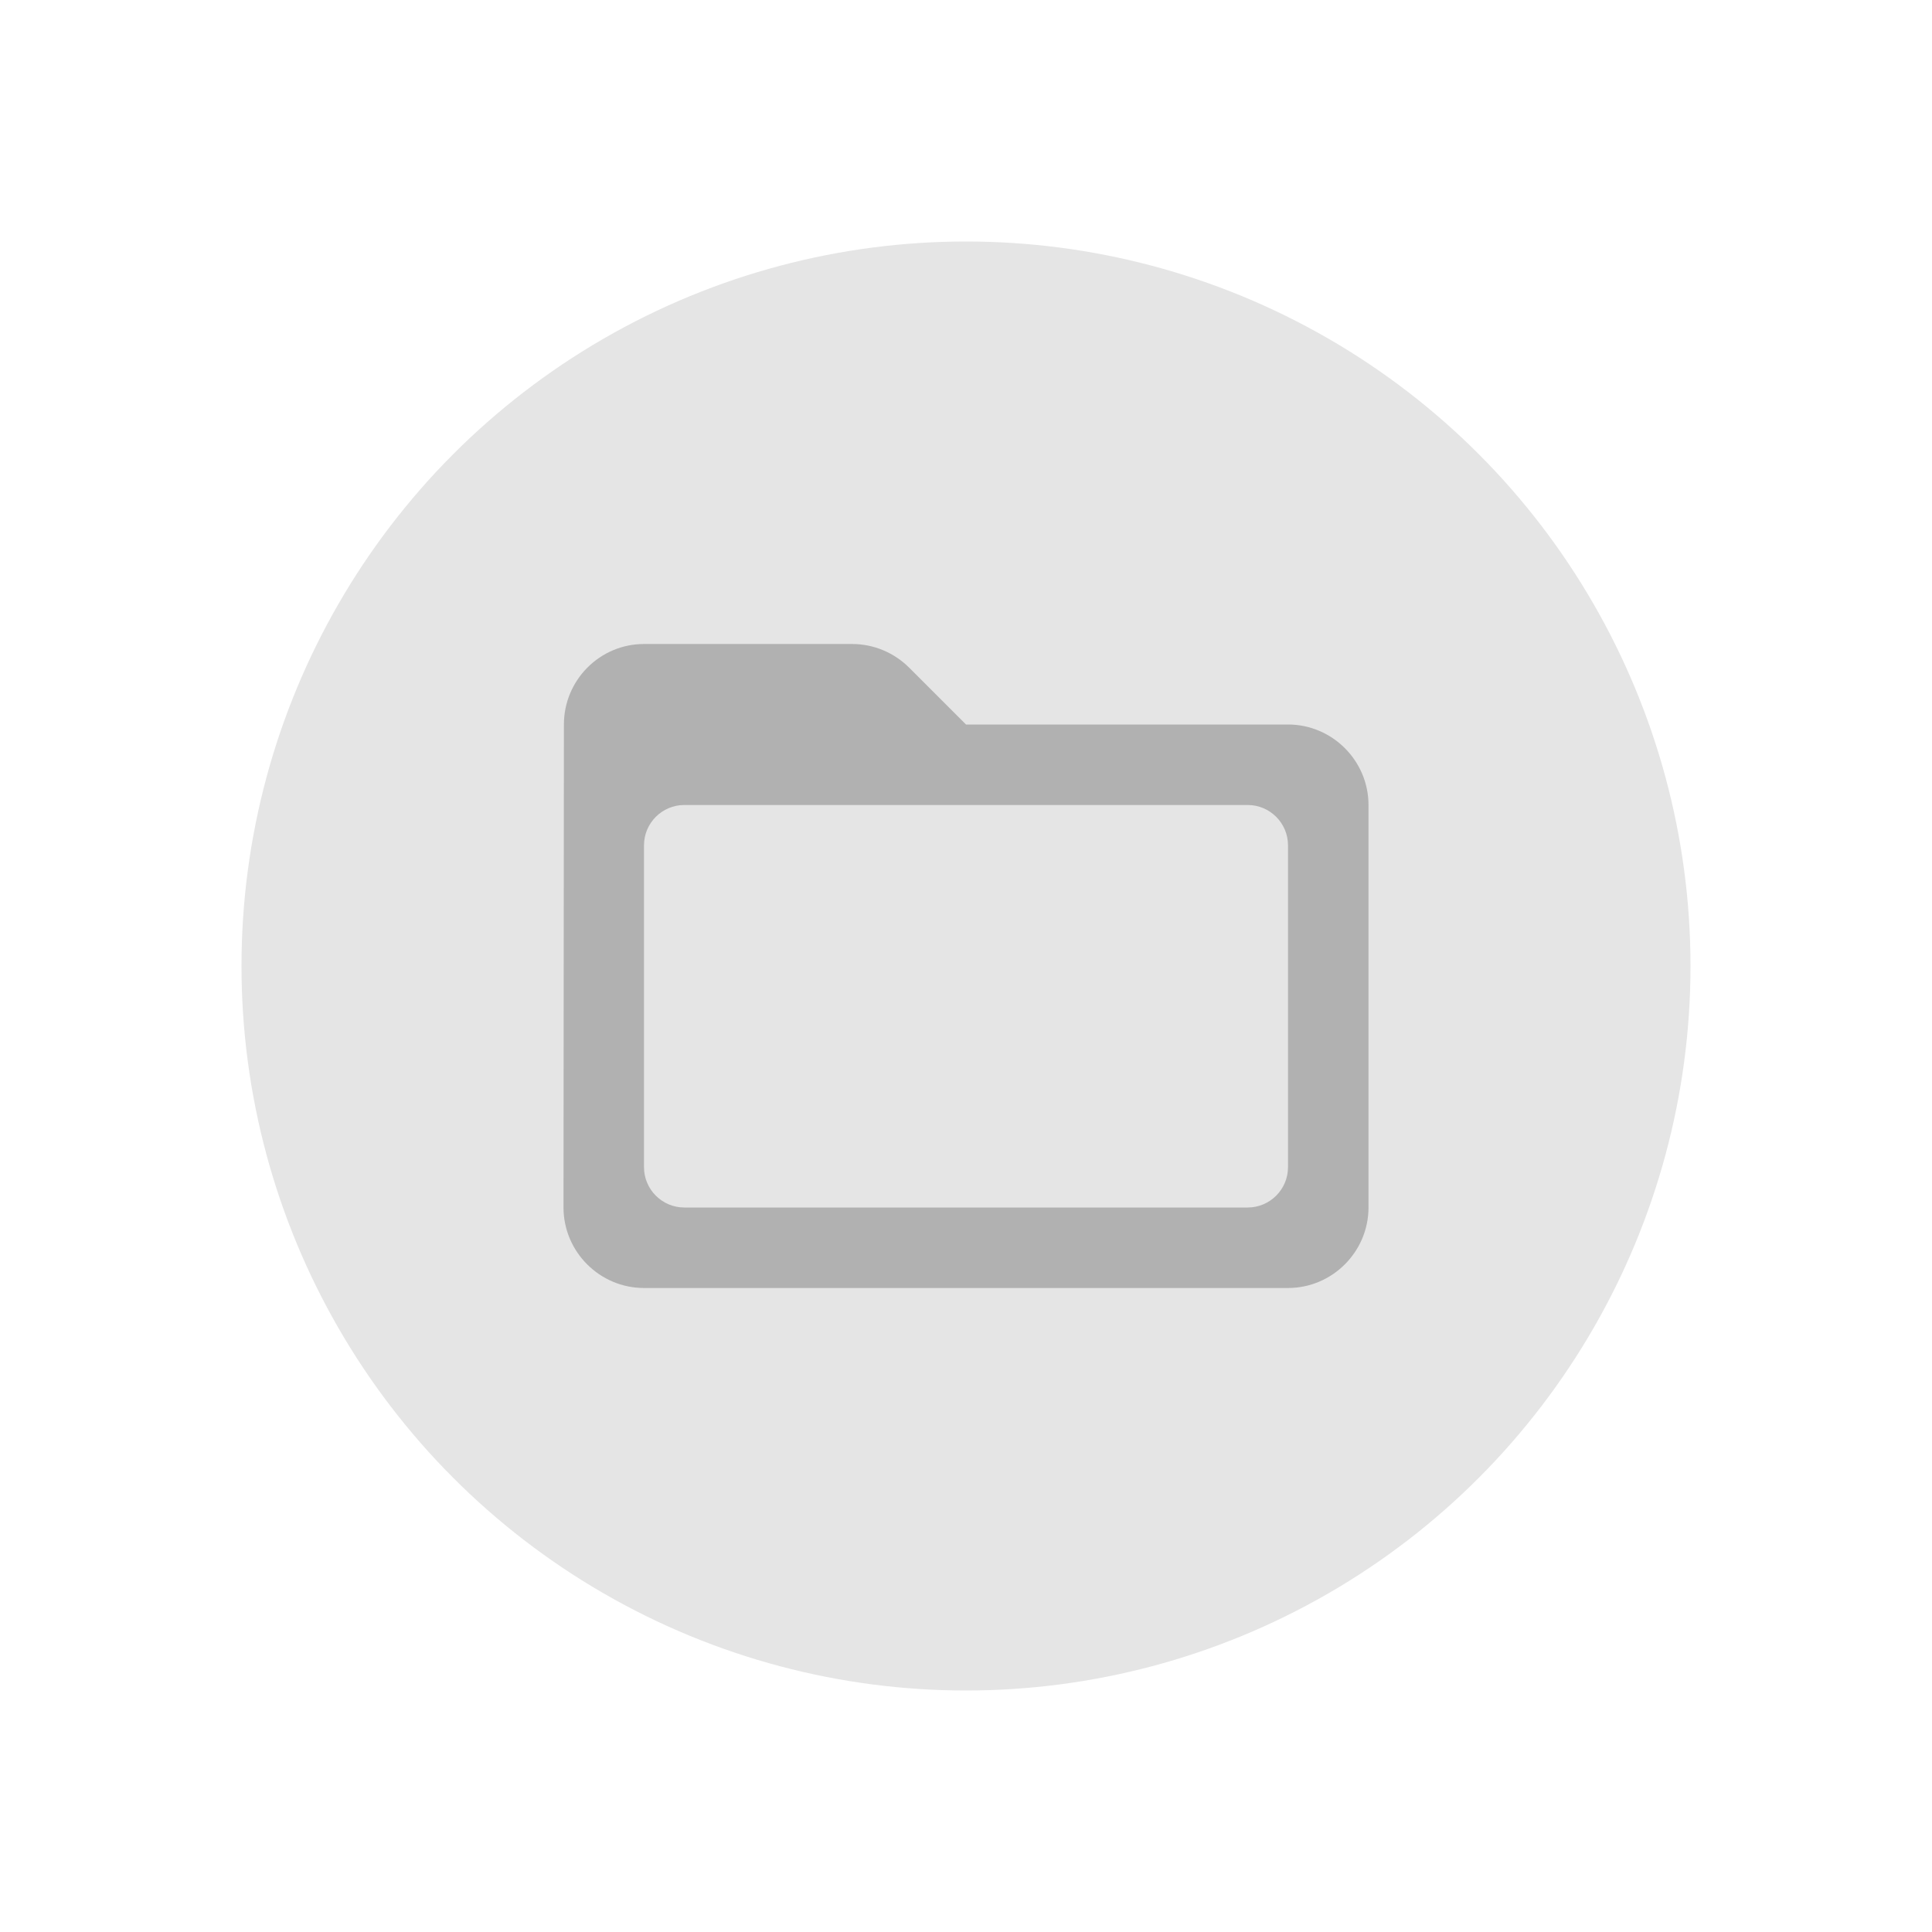 <svg xmlns="http://www.w3.org/2000/svg" width="48" height="48" viewBox="0 0 48 48"><g fill="none" fill-rule="evenodd" transform="translate(6 6)"><circle cx="18" cy="18" r="18" fill="#E5E5E5"/><g transform="translate(6 6)"><polygon points="0 0 24 0 24 24 0 24"/><path fill="#B1B1B1" fill-rule="nonzero" d="M20,6 L12,6 L10.59,4.59 C10.21,4.21 9.7,4 9.17,4 L4,4 C2.9,4 2.01,4.9 2.01,6 L2,18 C2,19.1 2.9,20 4,20 L20,20 C21.1,20 22,19.1 22,18 L22,8 C22,6.9 21.1,6 20,6 Z M19,18 L5,18 C4.45,18 4,17.55 4,17 L4,9 C4,8.45 4.45,8 5,8 L19,8 C19.55,8 20,8.45 20,9 L20,17 C20,17.55 19.55,18 19,18 Z"/></g></g></svg>